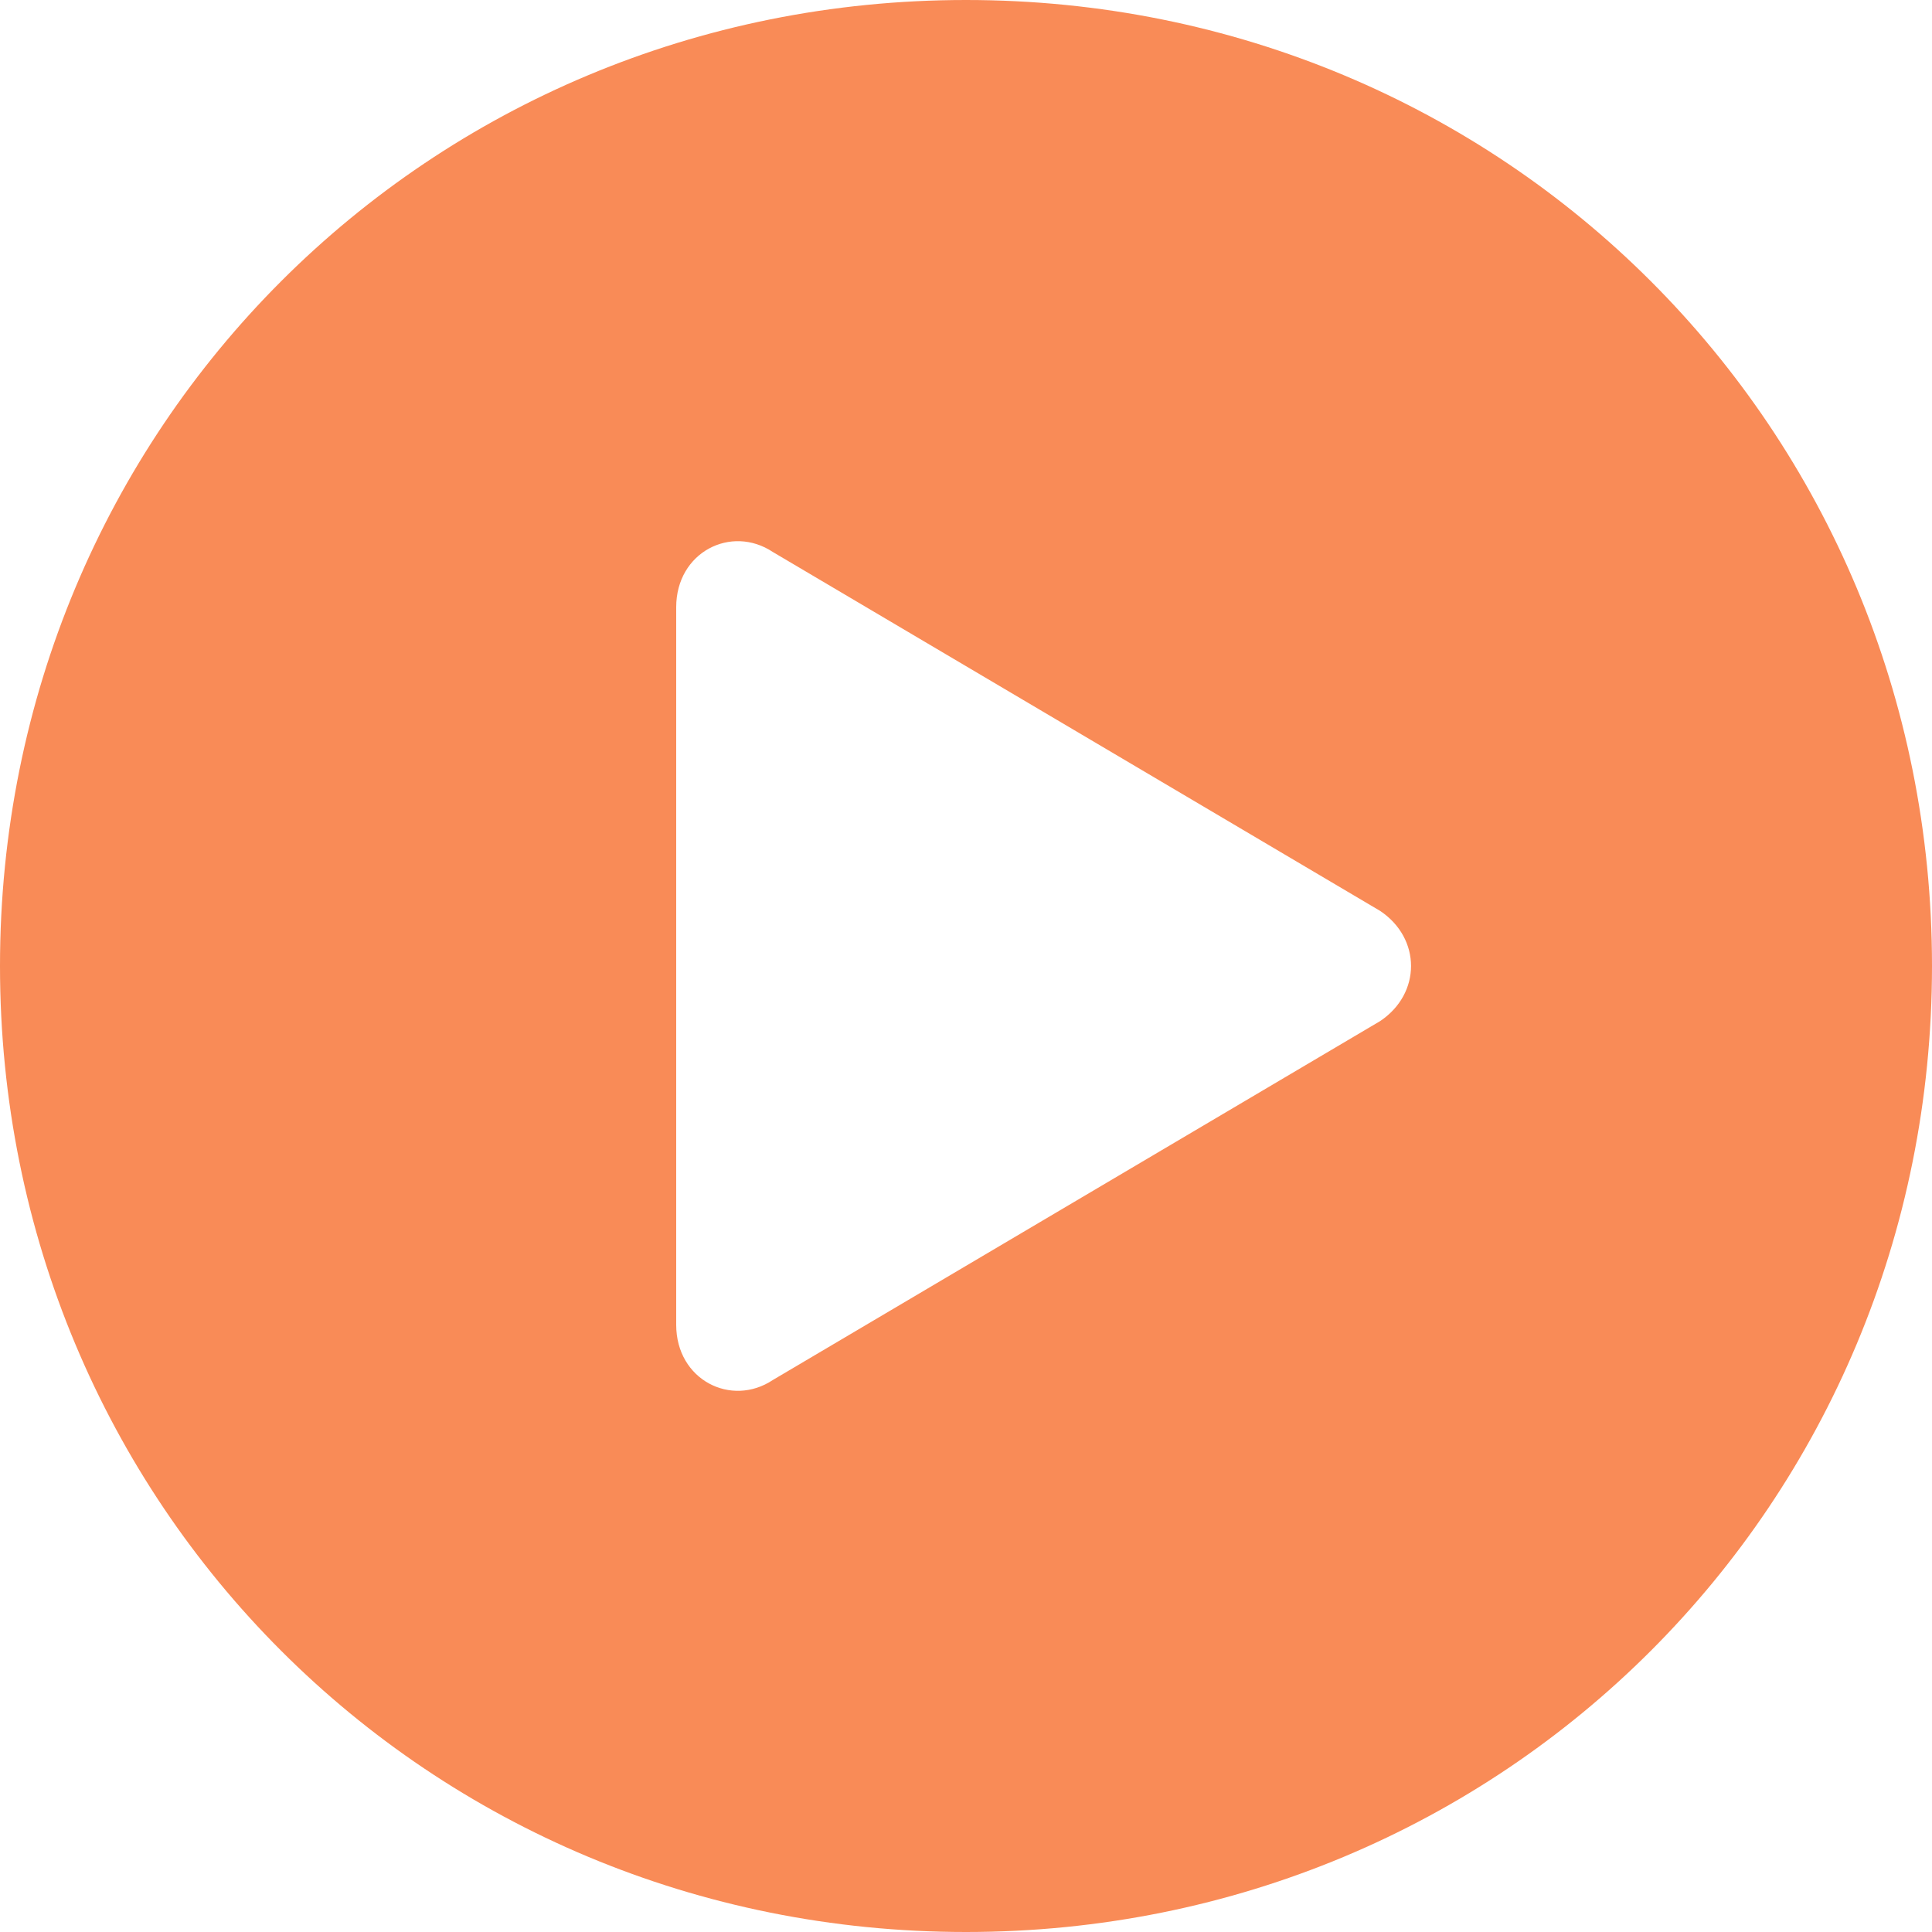 <?xml version="1.0" encoding="UTF-8"?>
<svg width="20px" height="20px" viewBox="0 0 20 20" version="1.1" xmlns="http://www.w3.org/2000/svg" xmlns:xlink="http://www.w3.org/1999/xlink">
    <!-- Generator: Sketch 63.1 (92452) - https://sketch.com -->
    <title>开始</title>
    <desc>Created with Sketch.</desc>
    <g id="页面-1" stroke="none" stroke-width="1" fill="none" fill-rule="evenodd">
        <g id="9-|-创建计划未来样式备份-2" transform="translate(-344, -258)" fill="#F98B57" fill-rule="nonzero">
            <g id="编组2备份" transform="translate(314, 240)">
                <g id="编组-4">
                    <g id="编组-3">
                        <g id="编组-2" transform="translate(20, 8)">
                            <g id="编组" transform="translate(10, 10)">
                                <path d="M10,0 C4.429,0 0,4.429 0,10 C0,15.571 4.429,20 10,20 C15.571,20 20,15.571 20,10 C20,4.429 15.571,0 10,0 Z M14.286,10.571 L8,14.286 C7.571,14.571 7,14.286 7,13.714 L7,6.286 C7,5.714 7.571,5.429 8,5.714 L14.286,9.429 C14.714,9.714 14.714,10.286 14.286,10.571 Z" id="开始"></path>
                            </g>
                        </g>
                    </g>
                </g>
            </g>
        </g>
    </g>
</svg>